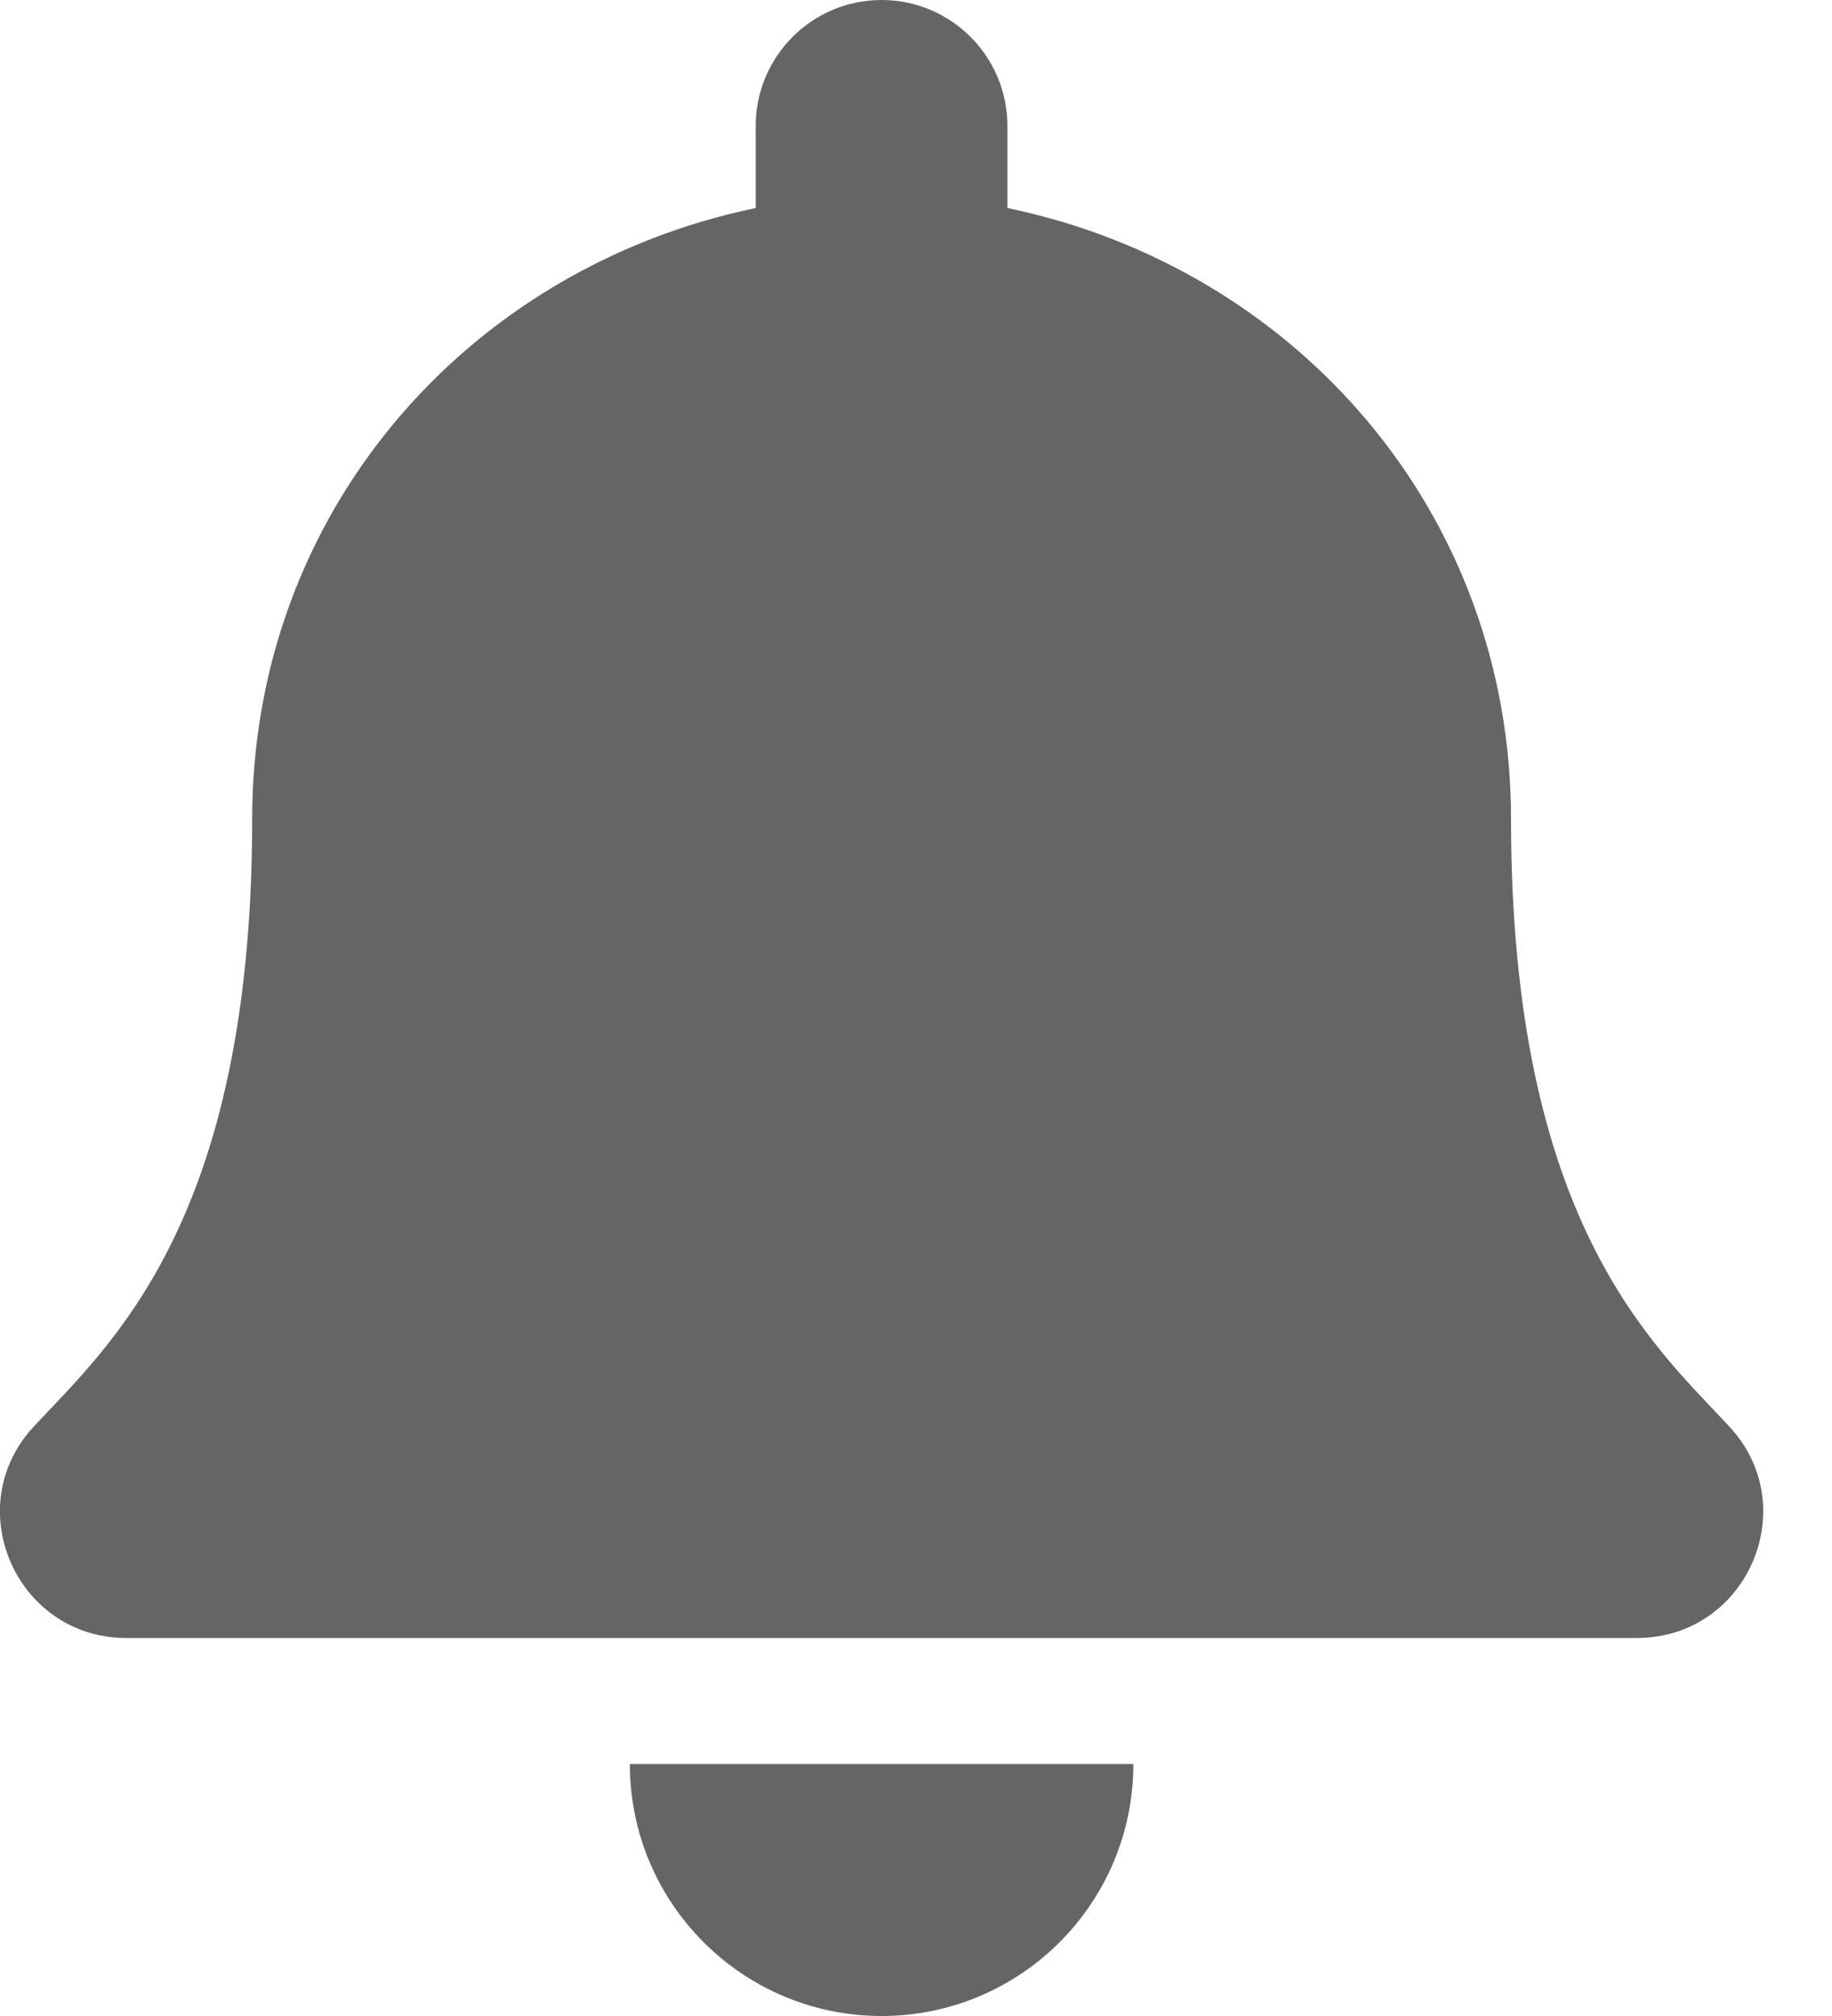 <svg width="20" height="22" viewBox="0 0 20 22" fill="none" xmlns="http://www.w3.org/2000/svg">
<path d="M9.624 22C11.142 22 12.373 20.769 12.373 19.25H6.876C6.876 20.769 8.107 22 9.624 22ZM18.879 15.567C18.049 14.675 16.496 13.333 16.496 8.938C16.496 5.599 14.155 2.926 10.998 2.27V1.375C10.998 0.616 10.383 0 9.624 0C8.865 0 8.25 0.616 8.25 1.375V2.27C5.094 2.926 2.753 5.599 2.753 8.938C2.753 13.333 1.199 14.675 0.369 15.567C0.111 15.844 -0.003 16.176 -0.001 16.5C0.004 17.205 0.557 17.875 1.379 17.875H17.87C18.692 17.875 19.245 17.205 19.249 16.5C19.251 16.176 19.137 15.844 18.879 15.567Z" fill="#656565"/>
</svg>
